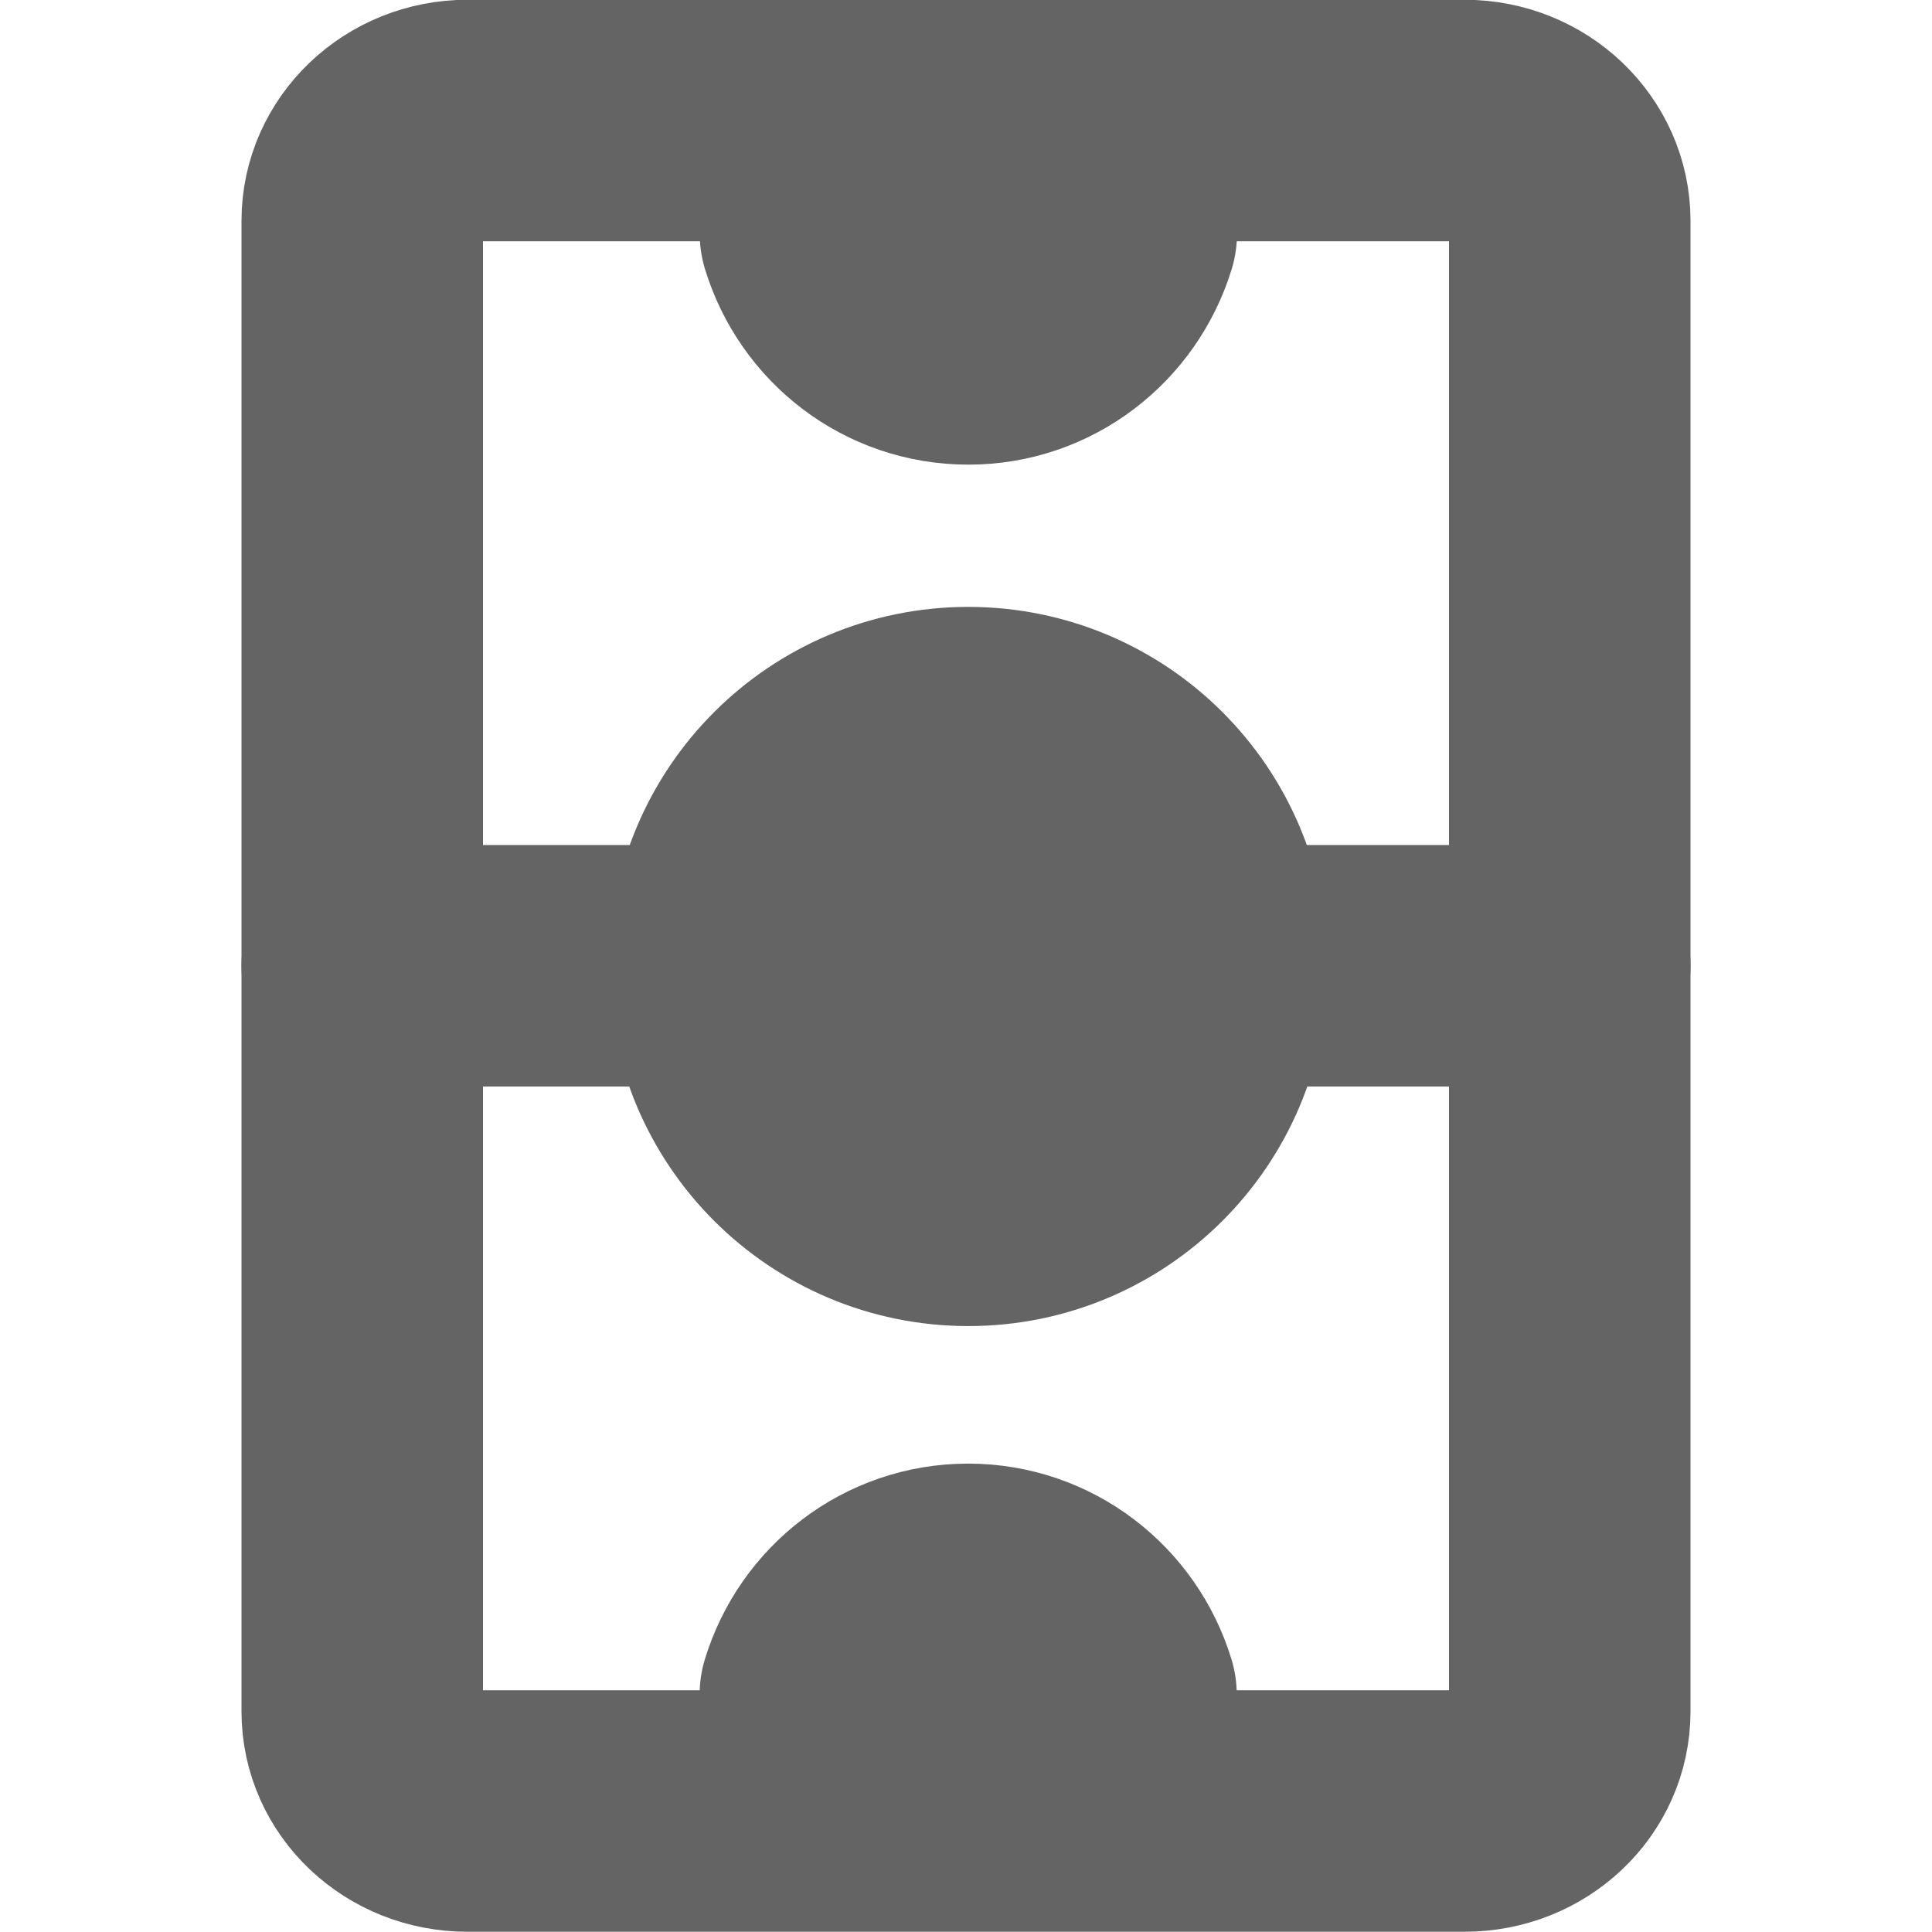 <?xml version="1.0" encoding="utf-8"?>
<!-- Generator: Adobe Illustrator 16.0.0, SVG Export Plug-In . SVG Version: 6.00 Build 0)  -->
<!DOCTYPE svg PUBLIC "-//W3C//DTD SVG 1.1//EN" "http://www.w3.org/Graphics/SVG/1.1/DTD/svg11.dtd">
<svg version="1.1" id="Layer_1" xmlns="http://www.w3.org/2000/svg" xmlns:xlink="http://www.w3.org/1999/xlink" x="0px" y="0px"
	 width="16px" height="16.002px" viewBox="0 0 16 16.002" enable-background="new 0 0 16 16.002" xml:space="preserve">
<g>
	<path fill="none" stroke="#646464" stroke-width="2" stroke-linecap="round" stroke-linejoin="round" stroke-miterlimit="10" d="
		M13,14.174c0,0.457-0.39,0.824-0.871,0.824H3.871C3.39,14.998,3,14.631,3,14.174V1.828c0-0.457,0.39-0.83,0.871-0.83h8.258
		C12.61,0.998,13,1.371,13,1.828V14.174z"/>
	
		<line fill="none" stroke="#646464" stroke-width="2" stroke-linecap="round" stroke-linejoin="round" stroke-miterlimit="10" x1="3" y1="7.998" x2="13" y2="7.998"/>
	
		<circle fill="none" stroke="#646464" stroke-width="2" stroke-linecap="round" stroke-linejoin="round" stroke-miterlimit="10" cx="8.019" cy="8.004" r="1.978"/>
	<path fill="none" stroke="#646464" stroke-width="2" stroke-linecap="round" stroke-linejoin="round" stroke-miterlimit="10" d="
		M9.242,14.033c-0.16-0.526-0.645-0.912-1.224-0.912s-1.063,0.385-1.224,0.912"/>
	<path fill="none" stroke="#646464" stroke-width="2" stroke-linecap="round" stroke-linejoin="round" stroke-miterlimit="10" d="
		M6.795,1.937C6.956,2.463,7.439,2.848,8.02,2.848c0.578,0,1.062-0.385,1.224-0.911"/>
</g>
</svg>
